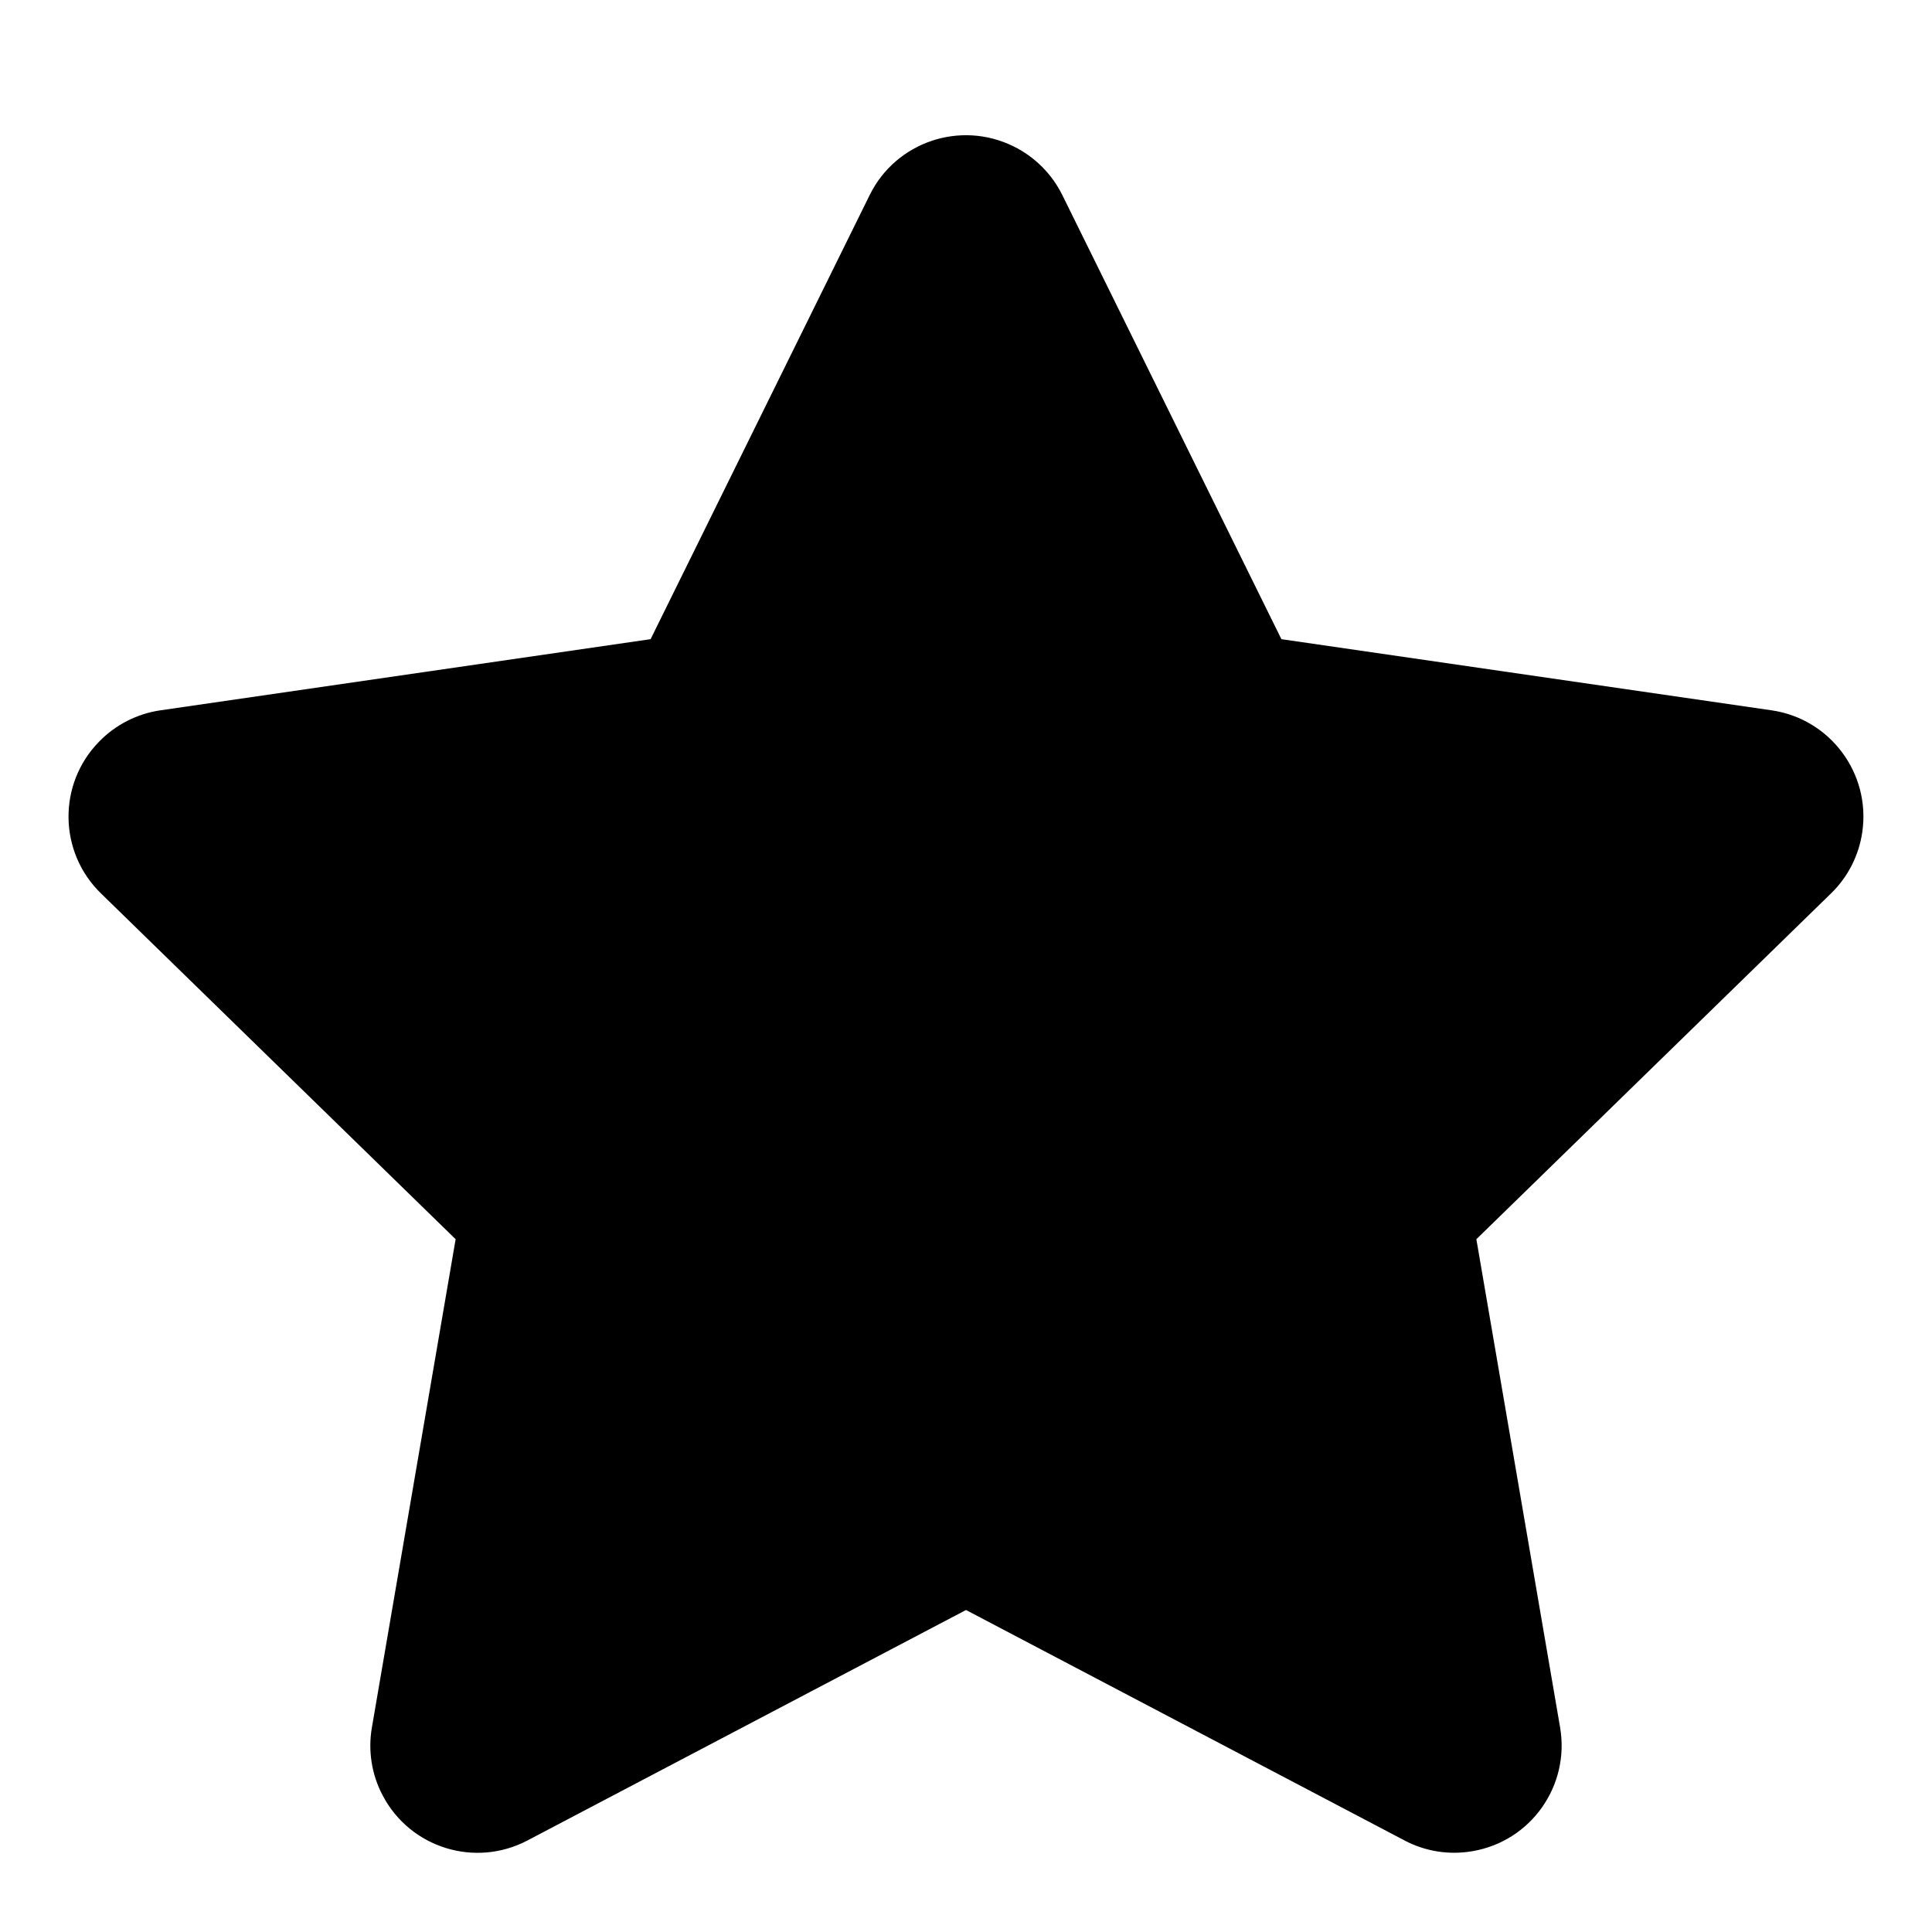 <svg width="12" height="12" viewBox="0 0 12 12" xmlns="http://www.w3.org/2000/svg">
<path fill-rule="evenodd" clip-rule="evenodd" d="M6 10L3.277 11.431C2.951 11.603 2.548 11.478 2.377 11.152C2.308 11.022 2.285 10.873 2.31 10.729L2.83 7.697L0.627 5.549C0.363 5.292 0.358 4.87 0.615 4.607C0.717 4.502 0.851 4.433 0.996 4.412L4.041 3.97L5.402 1.211C5.565 0.881 5.965 0.746 6.295 0.909C6.426 0.973 6.533 1.08 6.598 1.211L7.959 3.97L11.004 4.412C11.368 4.465 11.62 4.804 11.567 5.168C11.546 5.313 11.478 5.447 11.373 5.549L9.17 7.697L9.69 10.729C9.752 11.092 9.509 11.436 9.146 11.498C9.001 11.523 8.853 11.5 8.723 11.431L6 10Z"/>
</svg>
